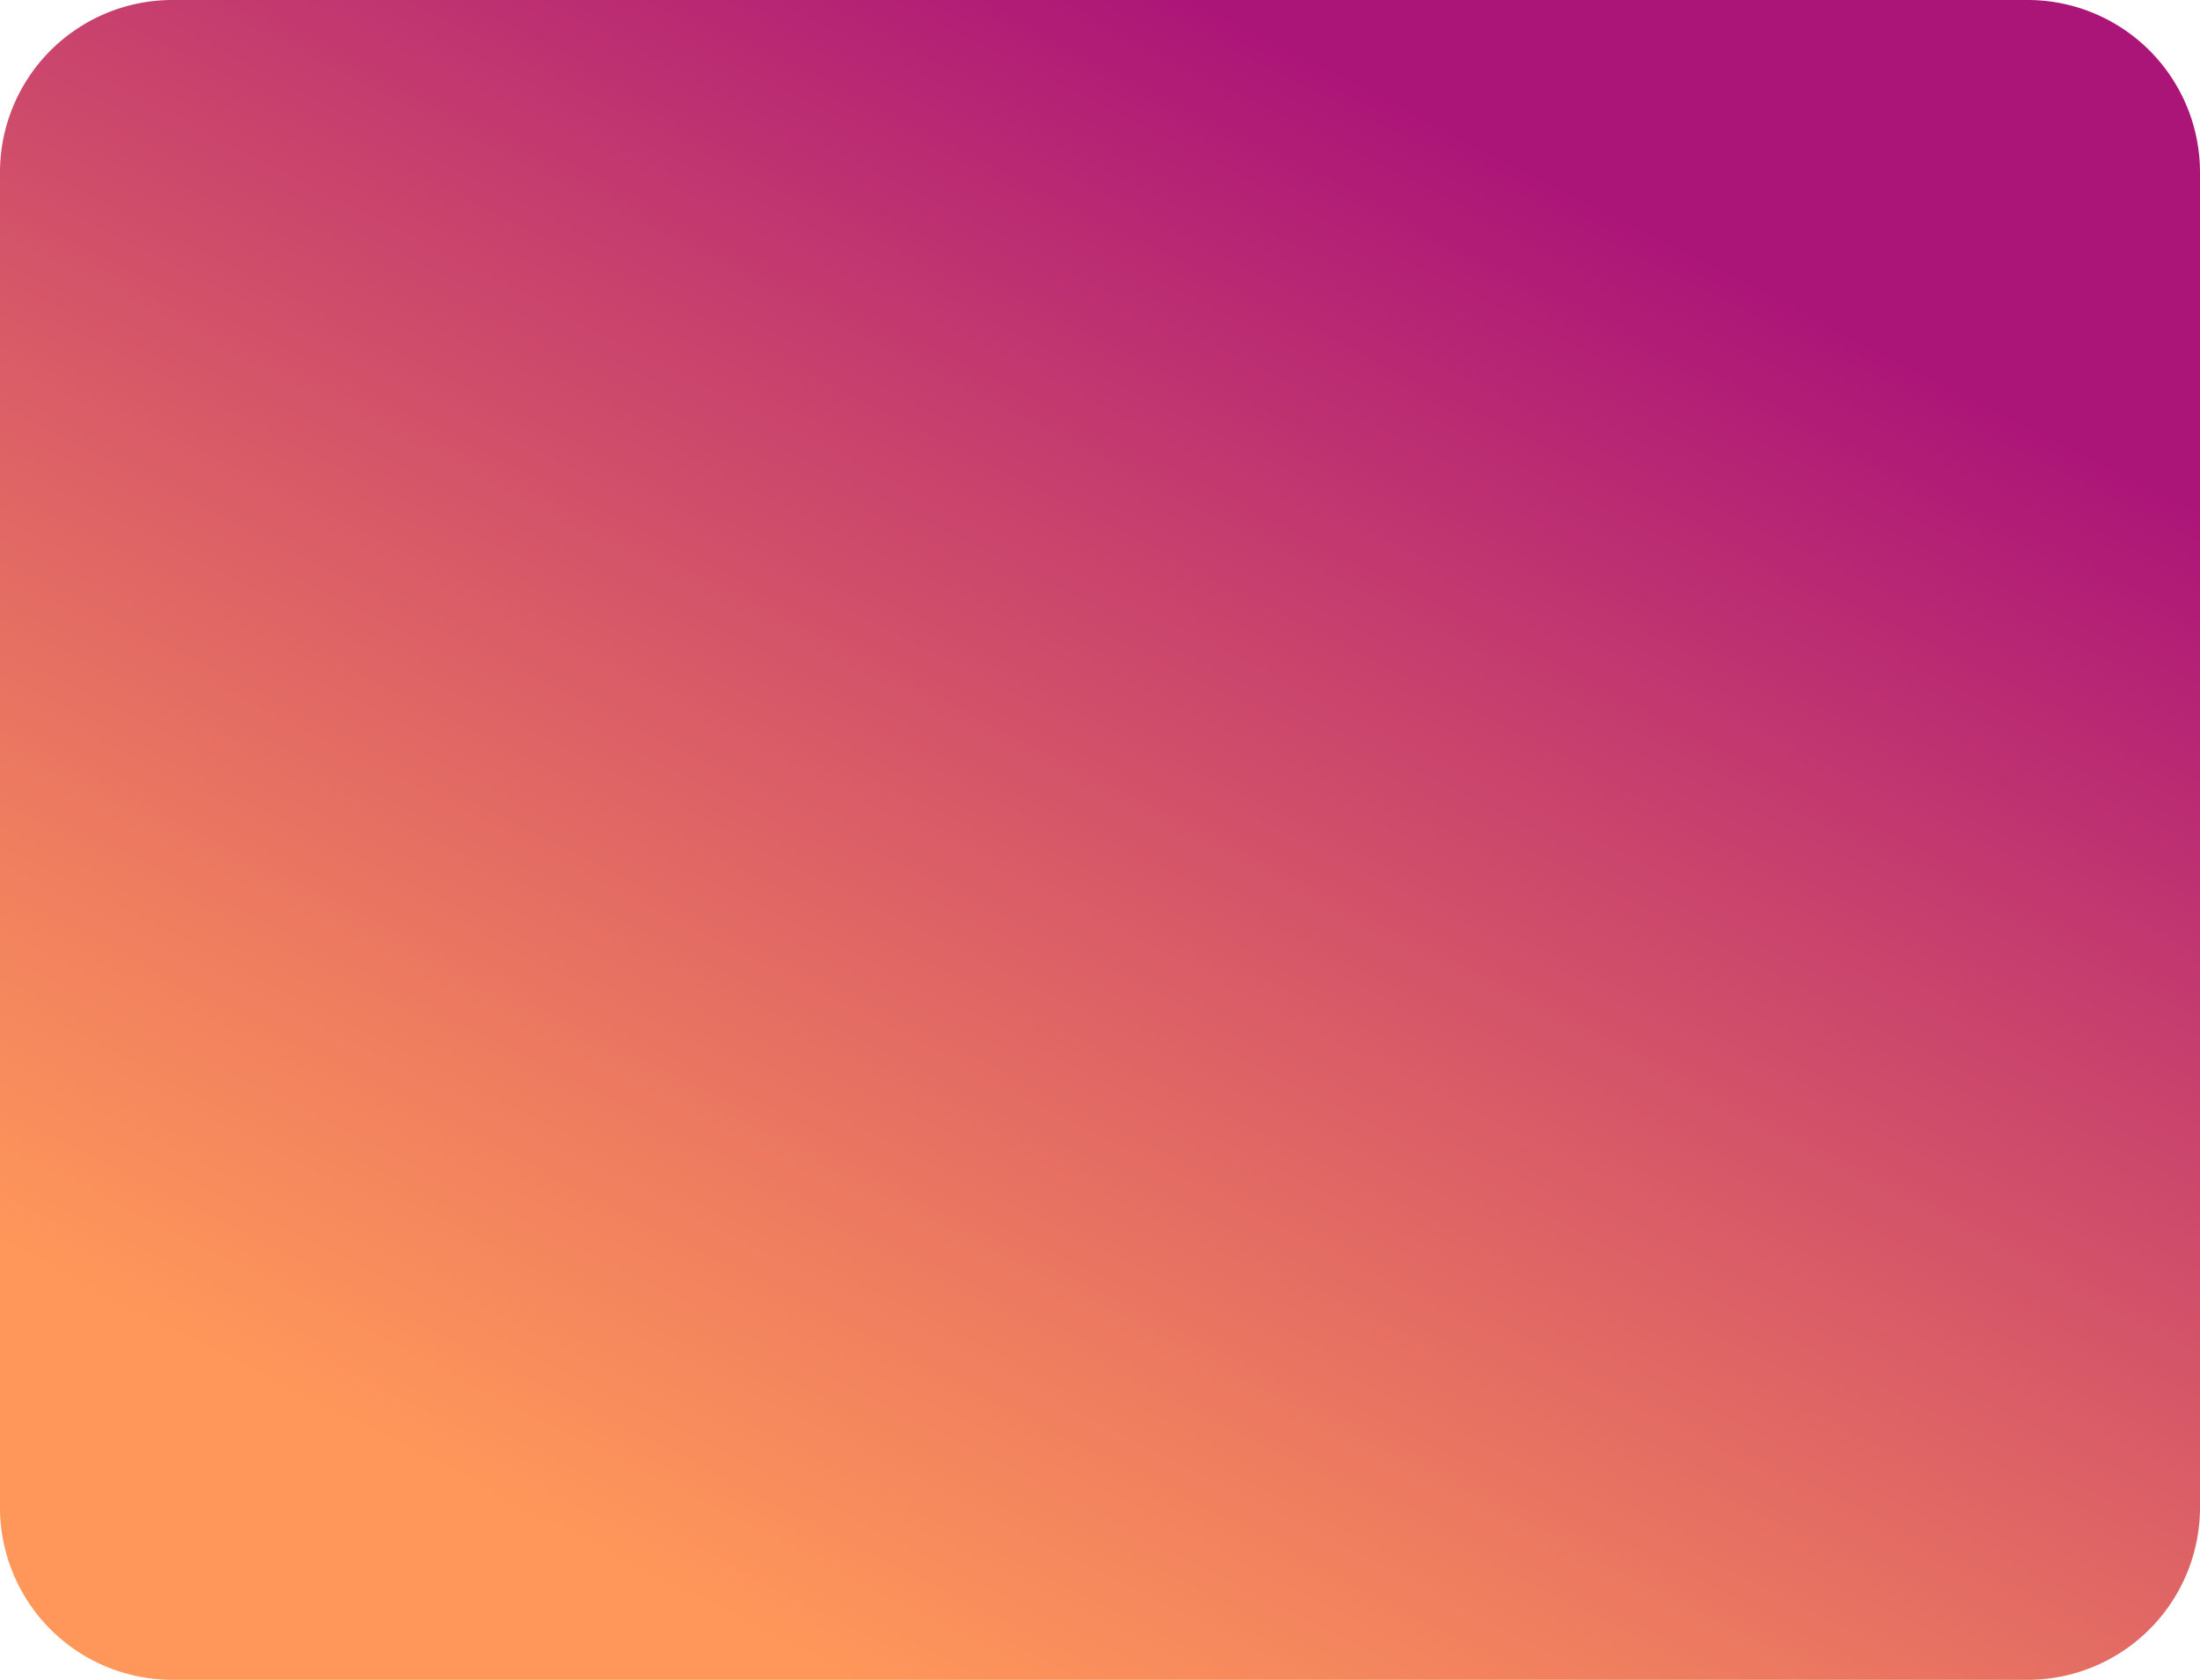 <svg xmlns="http://www.w3.org/2000/svg" xmlns:xlink="http://www.w3.org/1999/xlink" width="353.361" height="269.797" viewBox="0 0 353.361 269.797">
  <defs>
    <linearGradient id="linear-gradient" x1="1.232" y1="0.988" x2="0.136" y2="0.258" gradientUnits="objectBoundingBox">
      <stop offset="0.306" stop-color="#ff975a"/>
      <stop offset="0.46" stop-color="#ef7e5f"/>
      <stop offset="0.783" stop-color="#c8416d"/>
      <stop offset="1" stop-color="#ac1578"/>
    </linearGradient>
  </defs>
  <path id="Rectangle_210" data-name="Rectangle 210" d="M27.69,0H242.1a27.7,27.7,0,0,1,27.7,27.7V325.664a27.7,27.7,0,0,1-27.7,27.7H27.7A27.7,27.7,0,0,1,0,325.665V27.69A27.69,27.69,0,0,1,27.69,0Z" transform="translate(353.361) rotate(90)" fill="url(#linear-gradient)"/>
</svg>
